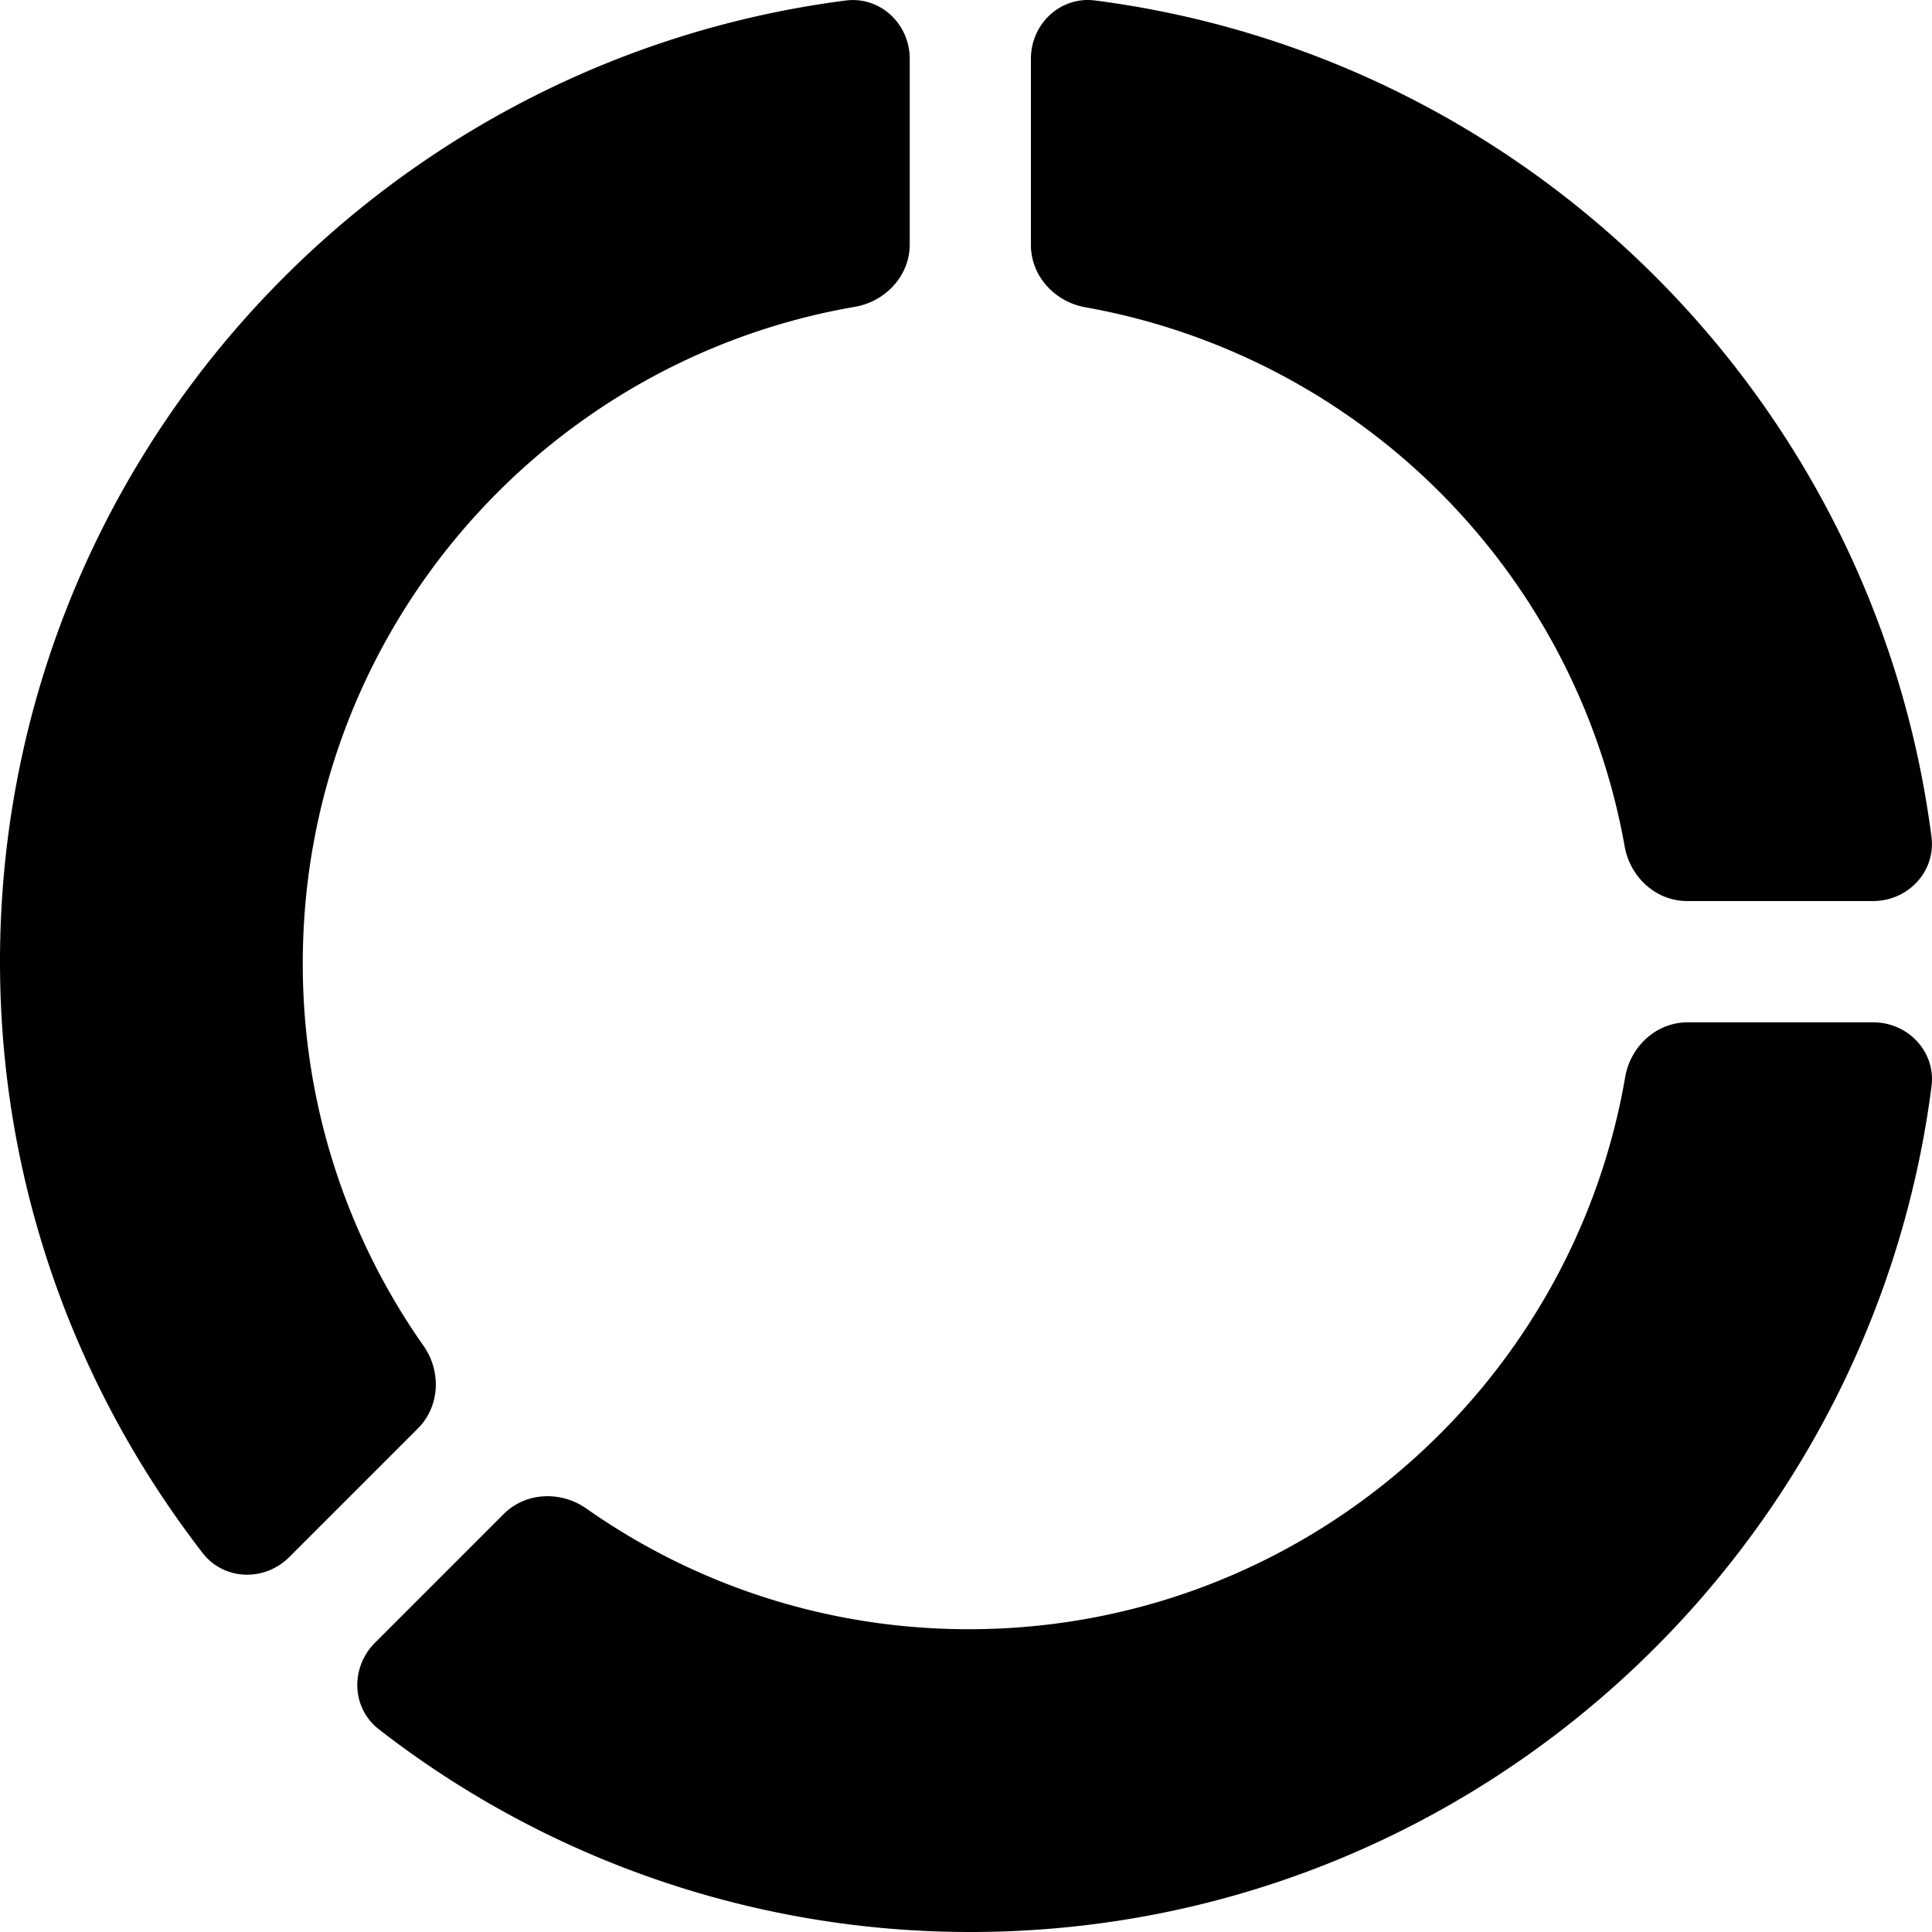 <svg xmlns="http://www.w3.org/2000/svg" viewBox="0 0 32 32">
    <path d="M17.075.974c0-.579.49-1.04 1.063-.966C25.345.939 31.06 6.653 31.991 13.86c.074.574-.388 1.064-.966 1.064h-3.081c-.517 0-.944-.396-1.034-.904a11.043 11.043 0 00-8.931-8.93c-.509-.09-.904-.517-.904-1.034V.974zM14.16 5.082c.51-.089.908-.516.908-1.034V.974c0-.578-.49-1.04-1.063-.965C6.117 1.027 0 7.768 0 15.929c0 3.687 1.258 7.08 3.356 9.793.354.458 1.026.477 1.435.068l2.132-2.132c.365-.366.388-.948.09-1.37a10.981 10.981 0 01-1.998-6.335c0-5.45 3.95-9.976 9.144-10.871zM9.713 24.987c-.423-.297-1.005-.275-1.37.09L6.21 27.21c-.409.41-.39 1.081.068 1.435A15.956 15.956 0 0016.072 32c8.16 0 14.9-6.117 15.92-14.004.074-.574-.387-1.063-.966-1.063h-3.074c-.518 0-.946.397-1.034.908-.895 5.193-5.422 9.144-10.871 9.144-2.357 0-4.541-.739-6.334-1.998z"/>
</svg>
